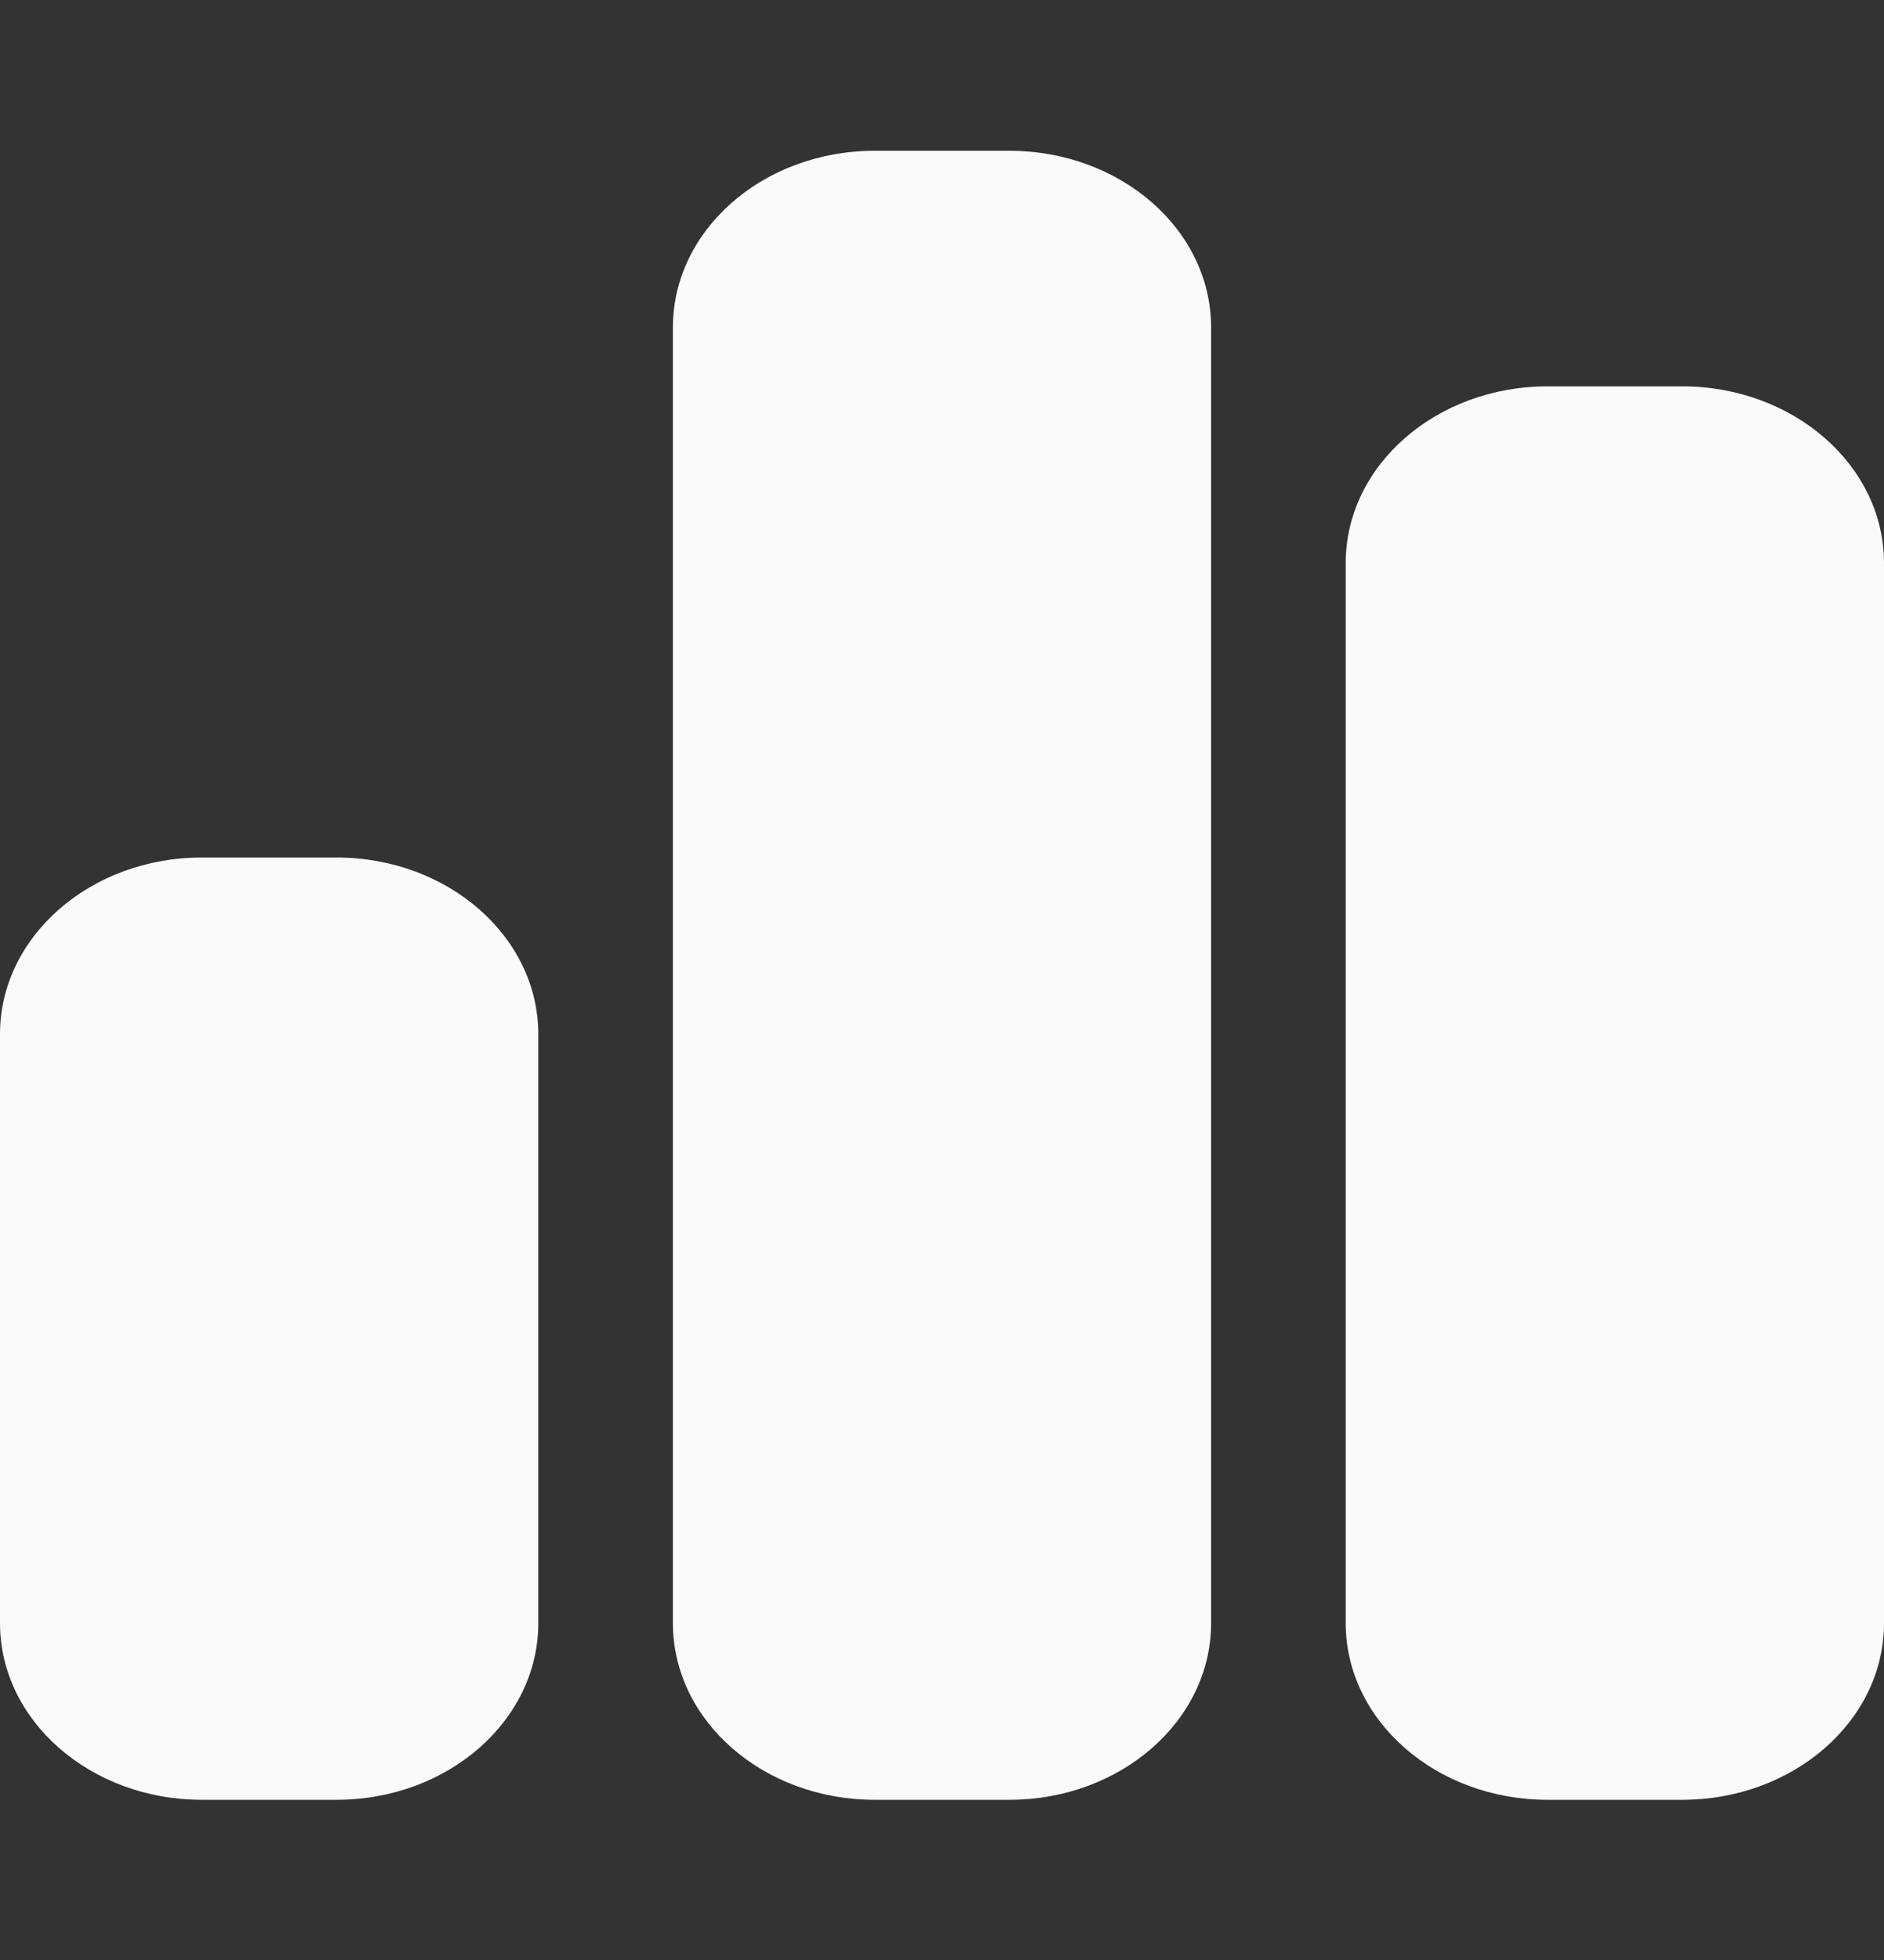 <svg width="25" height="26" viewBox="0 0 25 26" fill="none" xmlns="http://www.w3.org/2000/svg">
<rect x="0" y="0" width="25" height="26" fill="#333333" stroke="none"/>
<path d="M8.929 4.344C8.929 3.049 10.128 2 11.607 2H13.393C14.872 2 16.071 3.049 16.071 4.344V21.531C16.071 22.825 14.872 23.875 13.393 23.875H11.607C10.128 23.875 8.929 22.825 8.929 21.531V4.344ZM0 13.719C0 12.425 1.199 11.375 2.679 11.375H4.464C5.943 11.375 7.143 12.425 7.143 13.719V21.531C7.143 22.825 5.943 23.875 4.464 23.875H2.679C1.199 23.875 0 22.825 0 21.531V13.719ZM22.321 5.125C23.8 5.125 25 6.175 25 7.469V21.531C25 22.825 23.8 23.875 22.321 23.875H20.536C19.057 23.875 17.857 22.825 17.857 21.531V7.469C17.857 6.175 19.057 5.125 20.536 5.125H22.321Z" fill="#FAFAFA"/>
</svg>
